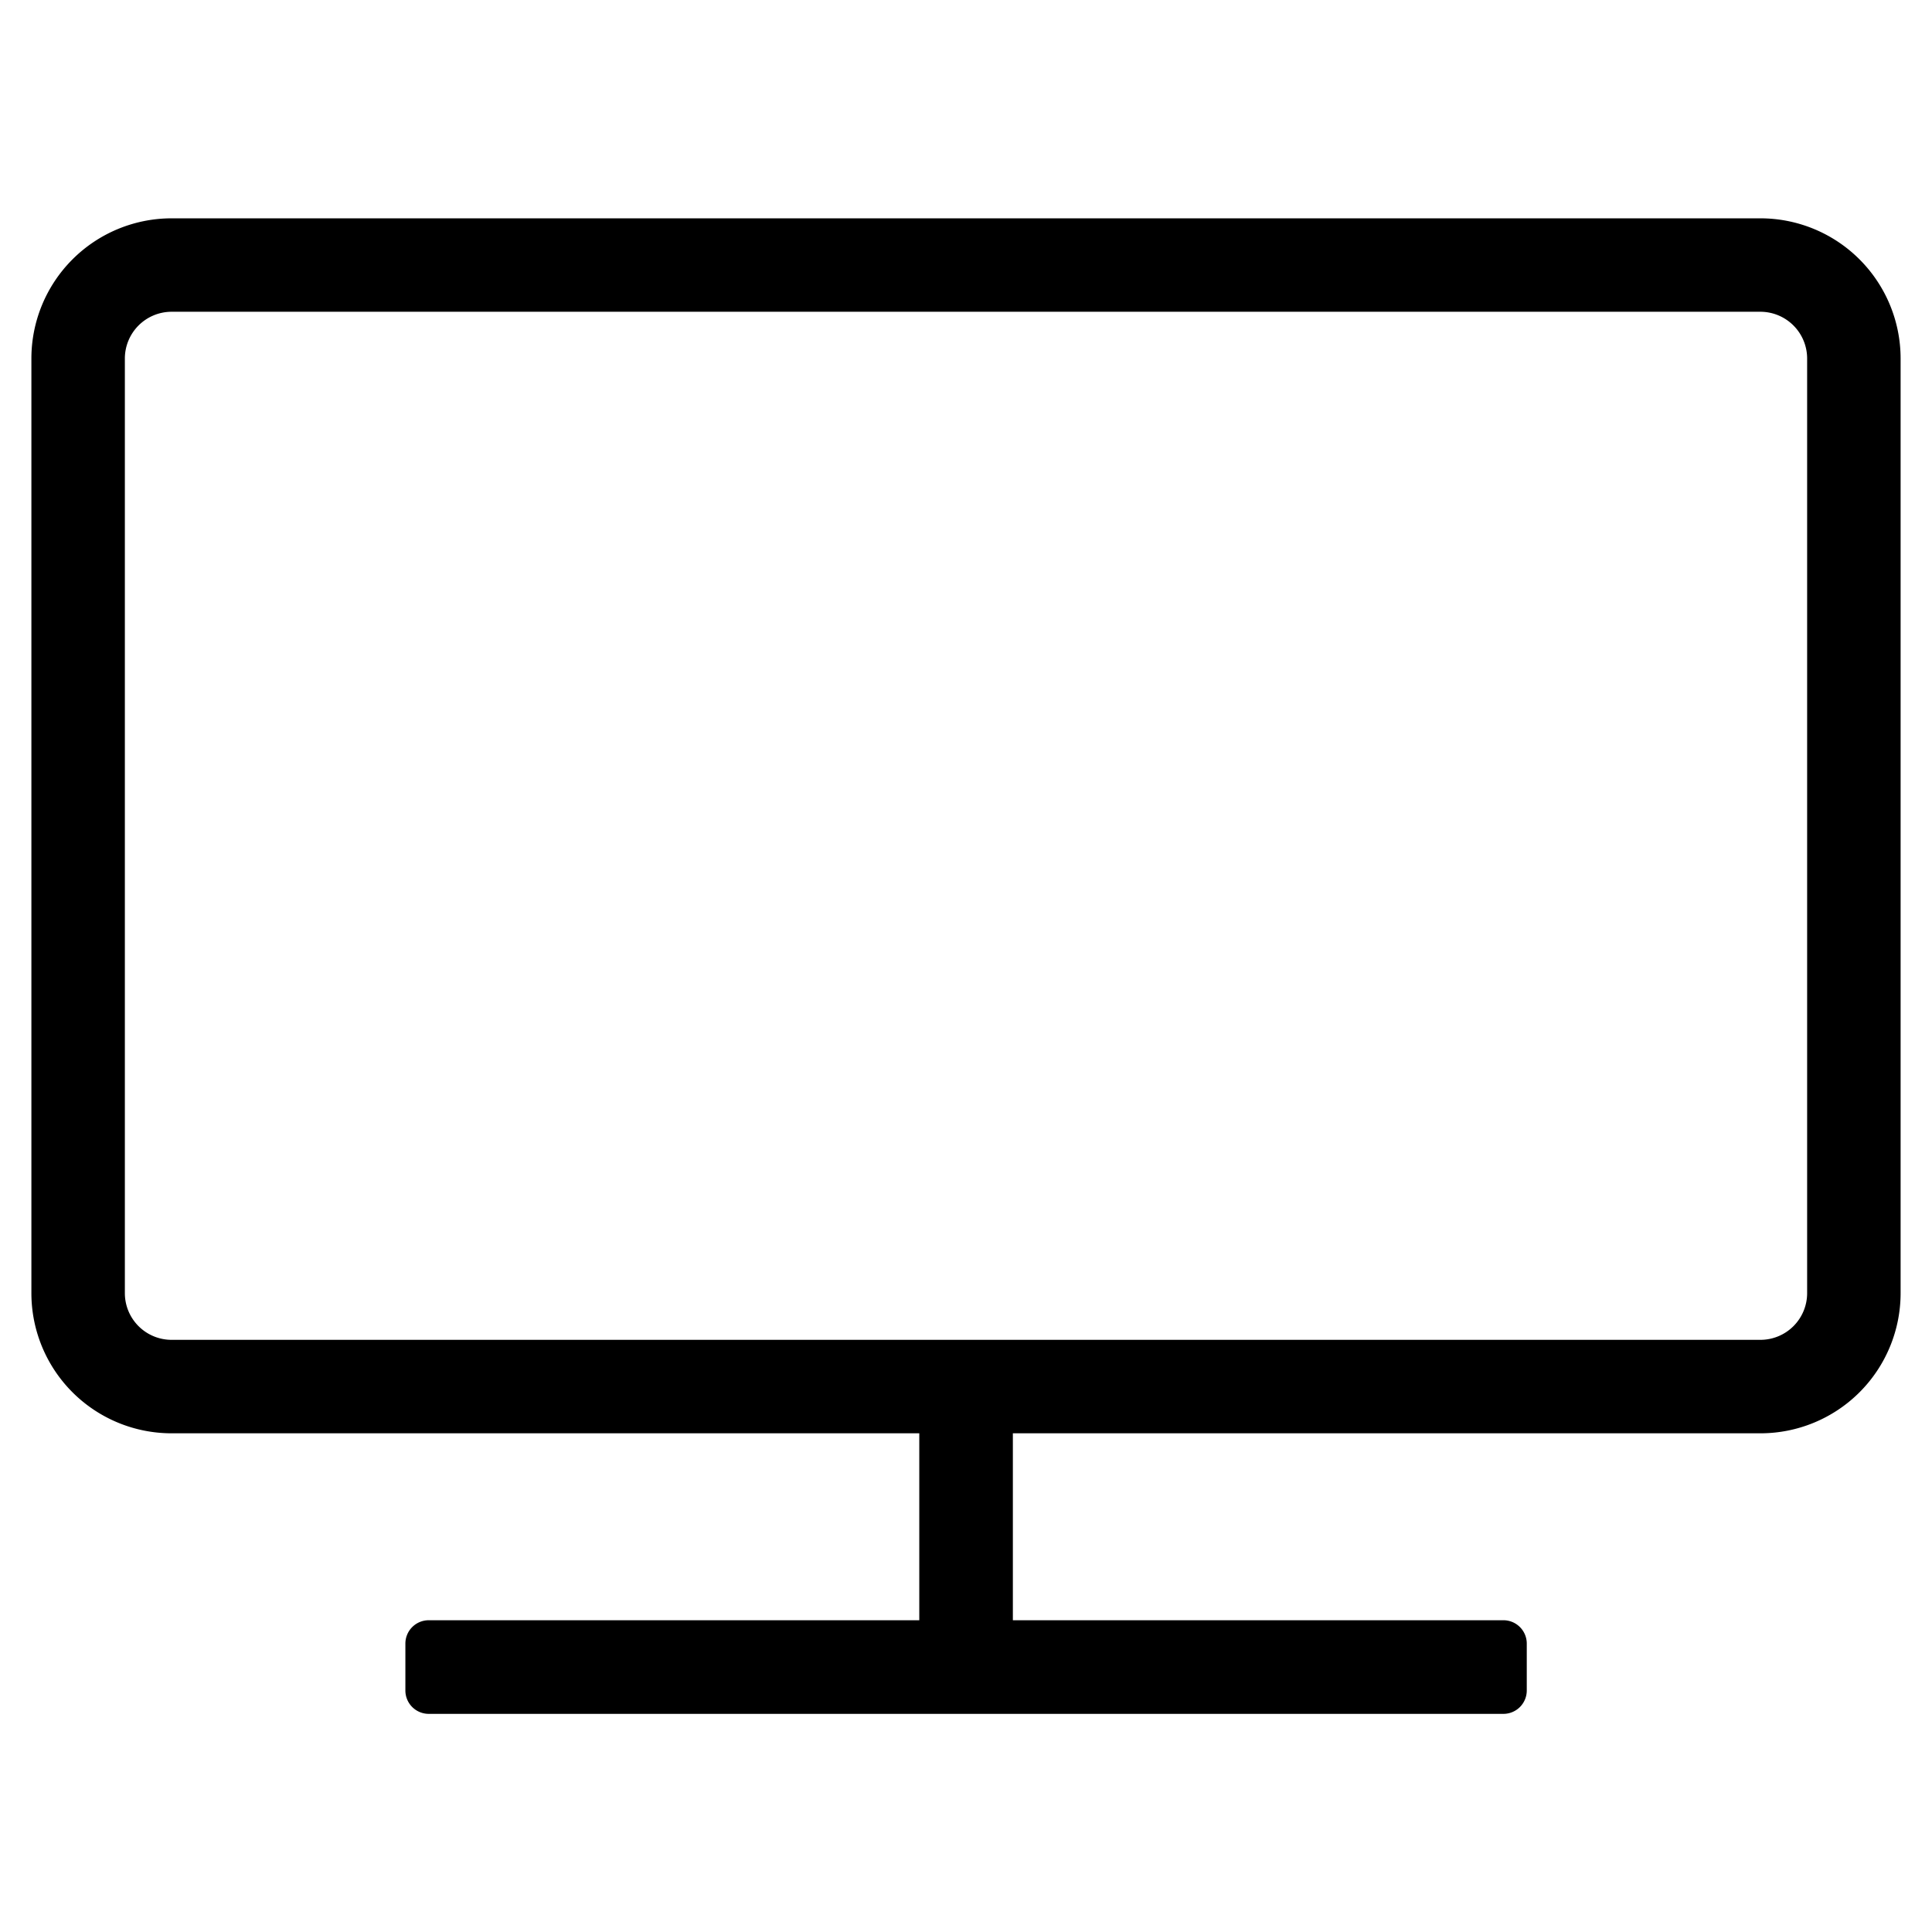 <svg xmlns="http://www.w3.org/2000/svg" viewBox="0 0 512 512"><path d="M466.53,57.86H45.47A37.16,37.16,0,0,0,8.32,95V342.69a37.15,37.15,0,0,0,37.15,37.15H243.62v49.54h-130a6.19,6.19,0,0,0-6.19,6.19V448a6.19,6.19,0,0,0,6.19,6.19h284.8a6.19,6.19,0,0,0,6.19-6.19V435.57a6.19,6.19,0,0,0-6.19-6.19h-130V379.84H466.53a37.15,37.15,0,0,0,37.15-37.15V95A37.16,37.16,0,0,0,466.53,57.86Zm12.38,284.83a12.38,12.38,0,0,1-12.38,12.38H45.47a12.38,12.38,0,0,1-12.38-12.38V95A12.4,12.4,0,0,1,45.47,82.62H466.53A12.4,12.4,0,0,1,478.91,95Z" /></svg>